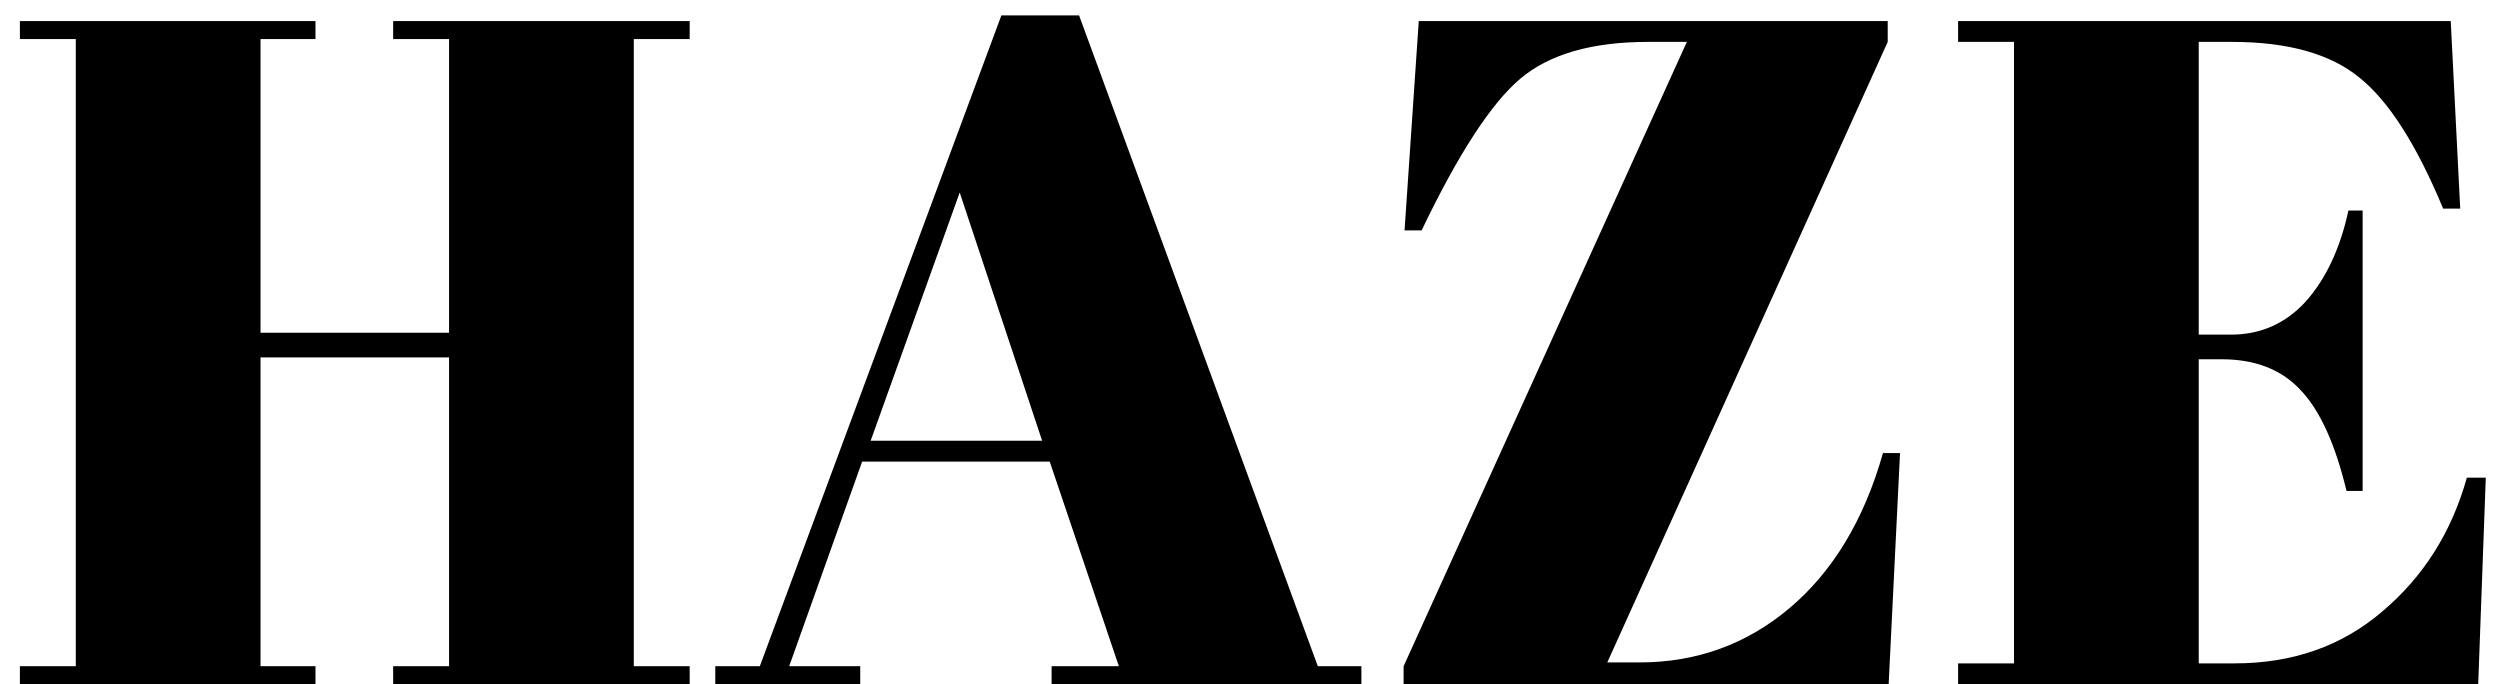 <svg width="95" height="26" viewBox="0 0 95 26" fill="none" xmlns="http://www.w3.org/2000/svg">
<path d="M0.756 0.8H11.988V1.484H9.9V12.644H17.064V1.484H14.94V0.8H26.208V1.484H24.084V25.316H26.208V26H14.94V25.316H17.064V13.58H9.9V25.316H11.988V26H0.756V25.316H2.88V1.484H0.756V0.8ZM42.517 25.316L39.889 17.54H32.761L29.989 25.316H32.689V26H27.181V25.316H28.873L38.053 0.584H41.005L50.077 25.316H51.733V26H39.961V25.316H42.517ZM36.469 7.316L33.085 16.748H39.601L36.469 7.316ZM71.733 0.8V1.592L61.077 25.172H62.301C64.461 25.172 66.357 24.488 67.989 23.12C69.645 21.728 70.833 19.76 71.553 17.216H72.201L71.769 26H53.337V25.316L64.101 1.592H62.625C60.489 1.592 58.869 2.06 57.765 2.996C56.661 3.932 55.413 5.852 54.021 8.756H53.373L53.913 0.8H71.733ZM74.408 0.8H93.128L93.488 7.928H92.84C91.832 5.504 90.776 3.848 89.672 2.96C88.568 2.048 86.948 1.592 84.812 1.592H83.552V12.716H84.776C85.904 12.716 86.852 12.296 87.62 11.456C88.388 10.592 88.928 9.44 89.24 8H89.78V18.656H89.168C88.736 16.856 88.148 15.572 87.404 14.804C86.684 14.036 85.688 13.652 84.416 13.652H83.552V25.208H84.92C87.128 25.208 89 24.548 90.536 23.228C92.096 21.908 93.164 20.216 93.74 18.152H94.46L94.172 26H74.408V25.208H76.532V1.592H74.408V0.8Z" fill="black"/>
</svg>
